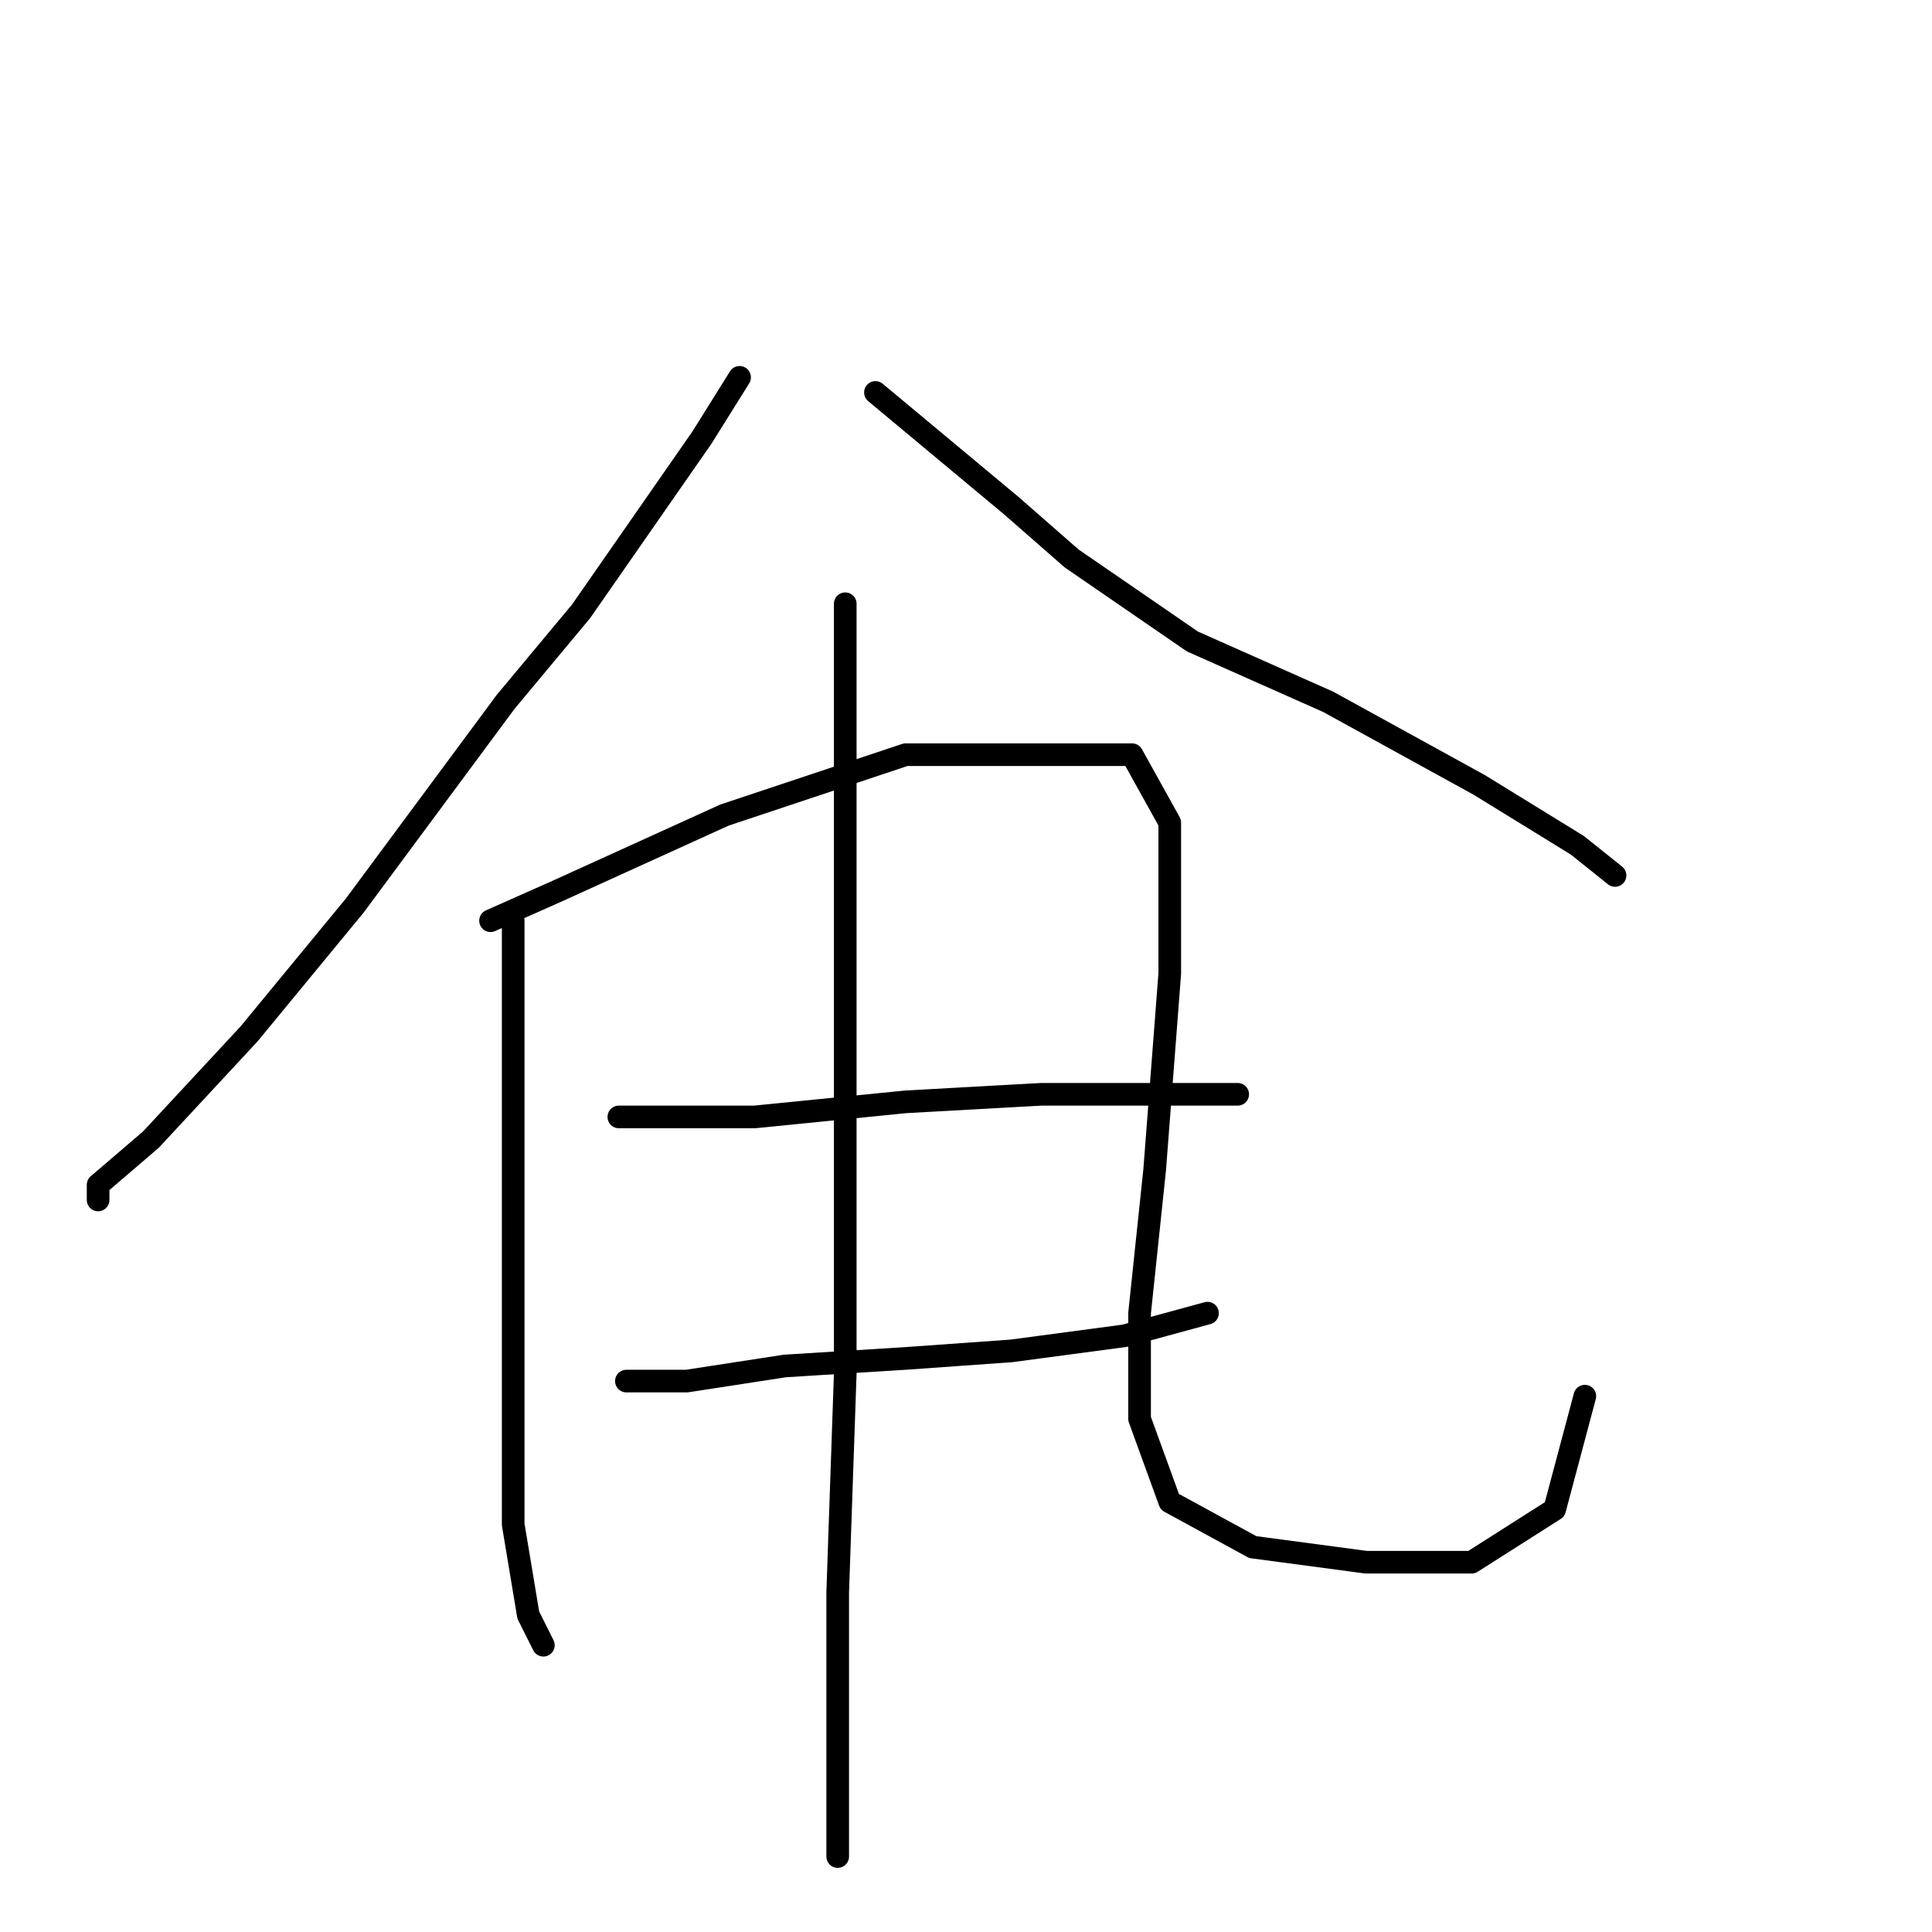 <?xml version="1.0" standalone="no"?>
    <svg width="256" height="256" xmlns="http://www.w3.org/2000/svg" version="1.1">
    <polyline stroke="black" stroke-width="3" stroke-linecap="round" fill="transparent" stroke-linejoin="round" points="98 50 93 58 77 81 67 93 47 120 33 137 20 151 13 157 13 159 13 159 " />
        <polyline stroke="black" stroke-width="3" stroke-linecap="round" fill="transparent" stroke-linejoin="round" points="116 52 134 67 142 74 158 85 176 93 196 104 209 112 214 116 214 116 " />
        <polyline stroke="black" stroke-width="3" stroke-linecap="round" fill="transparent" stroke-linejoin="round" points="68 122 68 130 68 148 68 171 68 194 68 202 70 214 72 218 72 218 " />
        <polyline stroke="black" stroke-width="3" stroke-linecap="round" fill="transparent" stroke-linejoin="round" points="65 122 74 118 96 108 120 100 138 100 150 100 155 109 155 129 153 155 151 174 151 188 155 199 166 205 181 207 195 207 206 200 210 185 210 185 " />
        <polyline stroke="black" stroke-width="3" stroke-linecap="round" fill="transparent" stroke-linejoin="round" points="82 148 91 148 100 148 120 146 138 145 154 145 164 145 164 145 " />
        <polyline stroke="black" stroke-width="3" stroke-linecap="round" fill="transparent" stroke-linejoin="round" points="83 183 91 183 104 181 120 180 134 179 149 177 160 174 160 174 " />
        <polyline stroke="black" stroke-width="3" stroke-linecap="round" fill="transparent" stroke-linejoin="round" points="112 80 112 104 112 135 112 169 112 182 111 211 111 231 111 246 111 246 " />
        </svg>